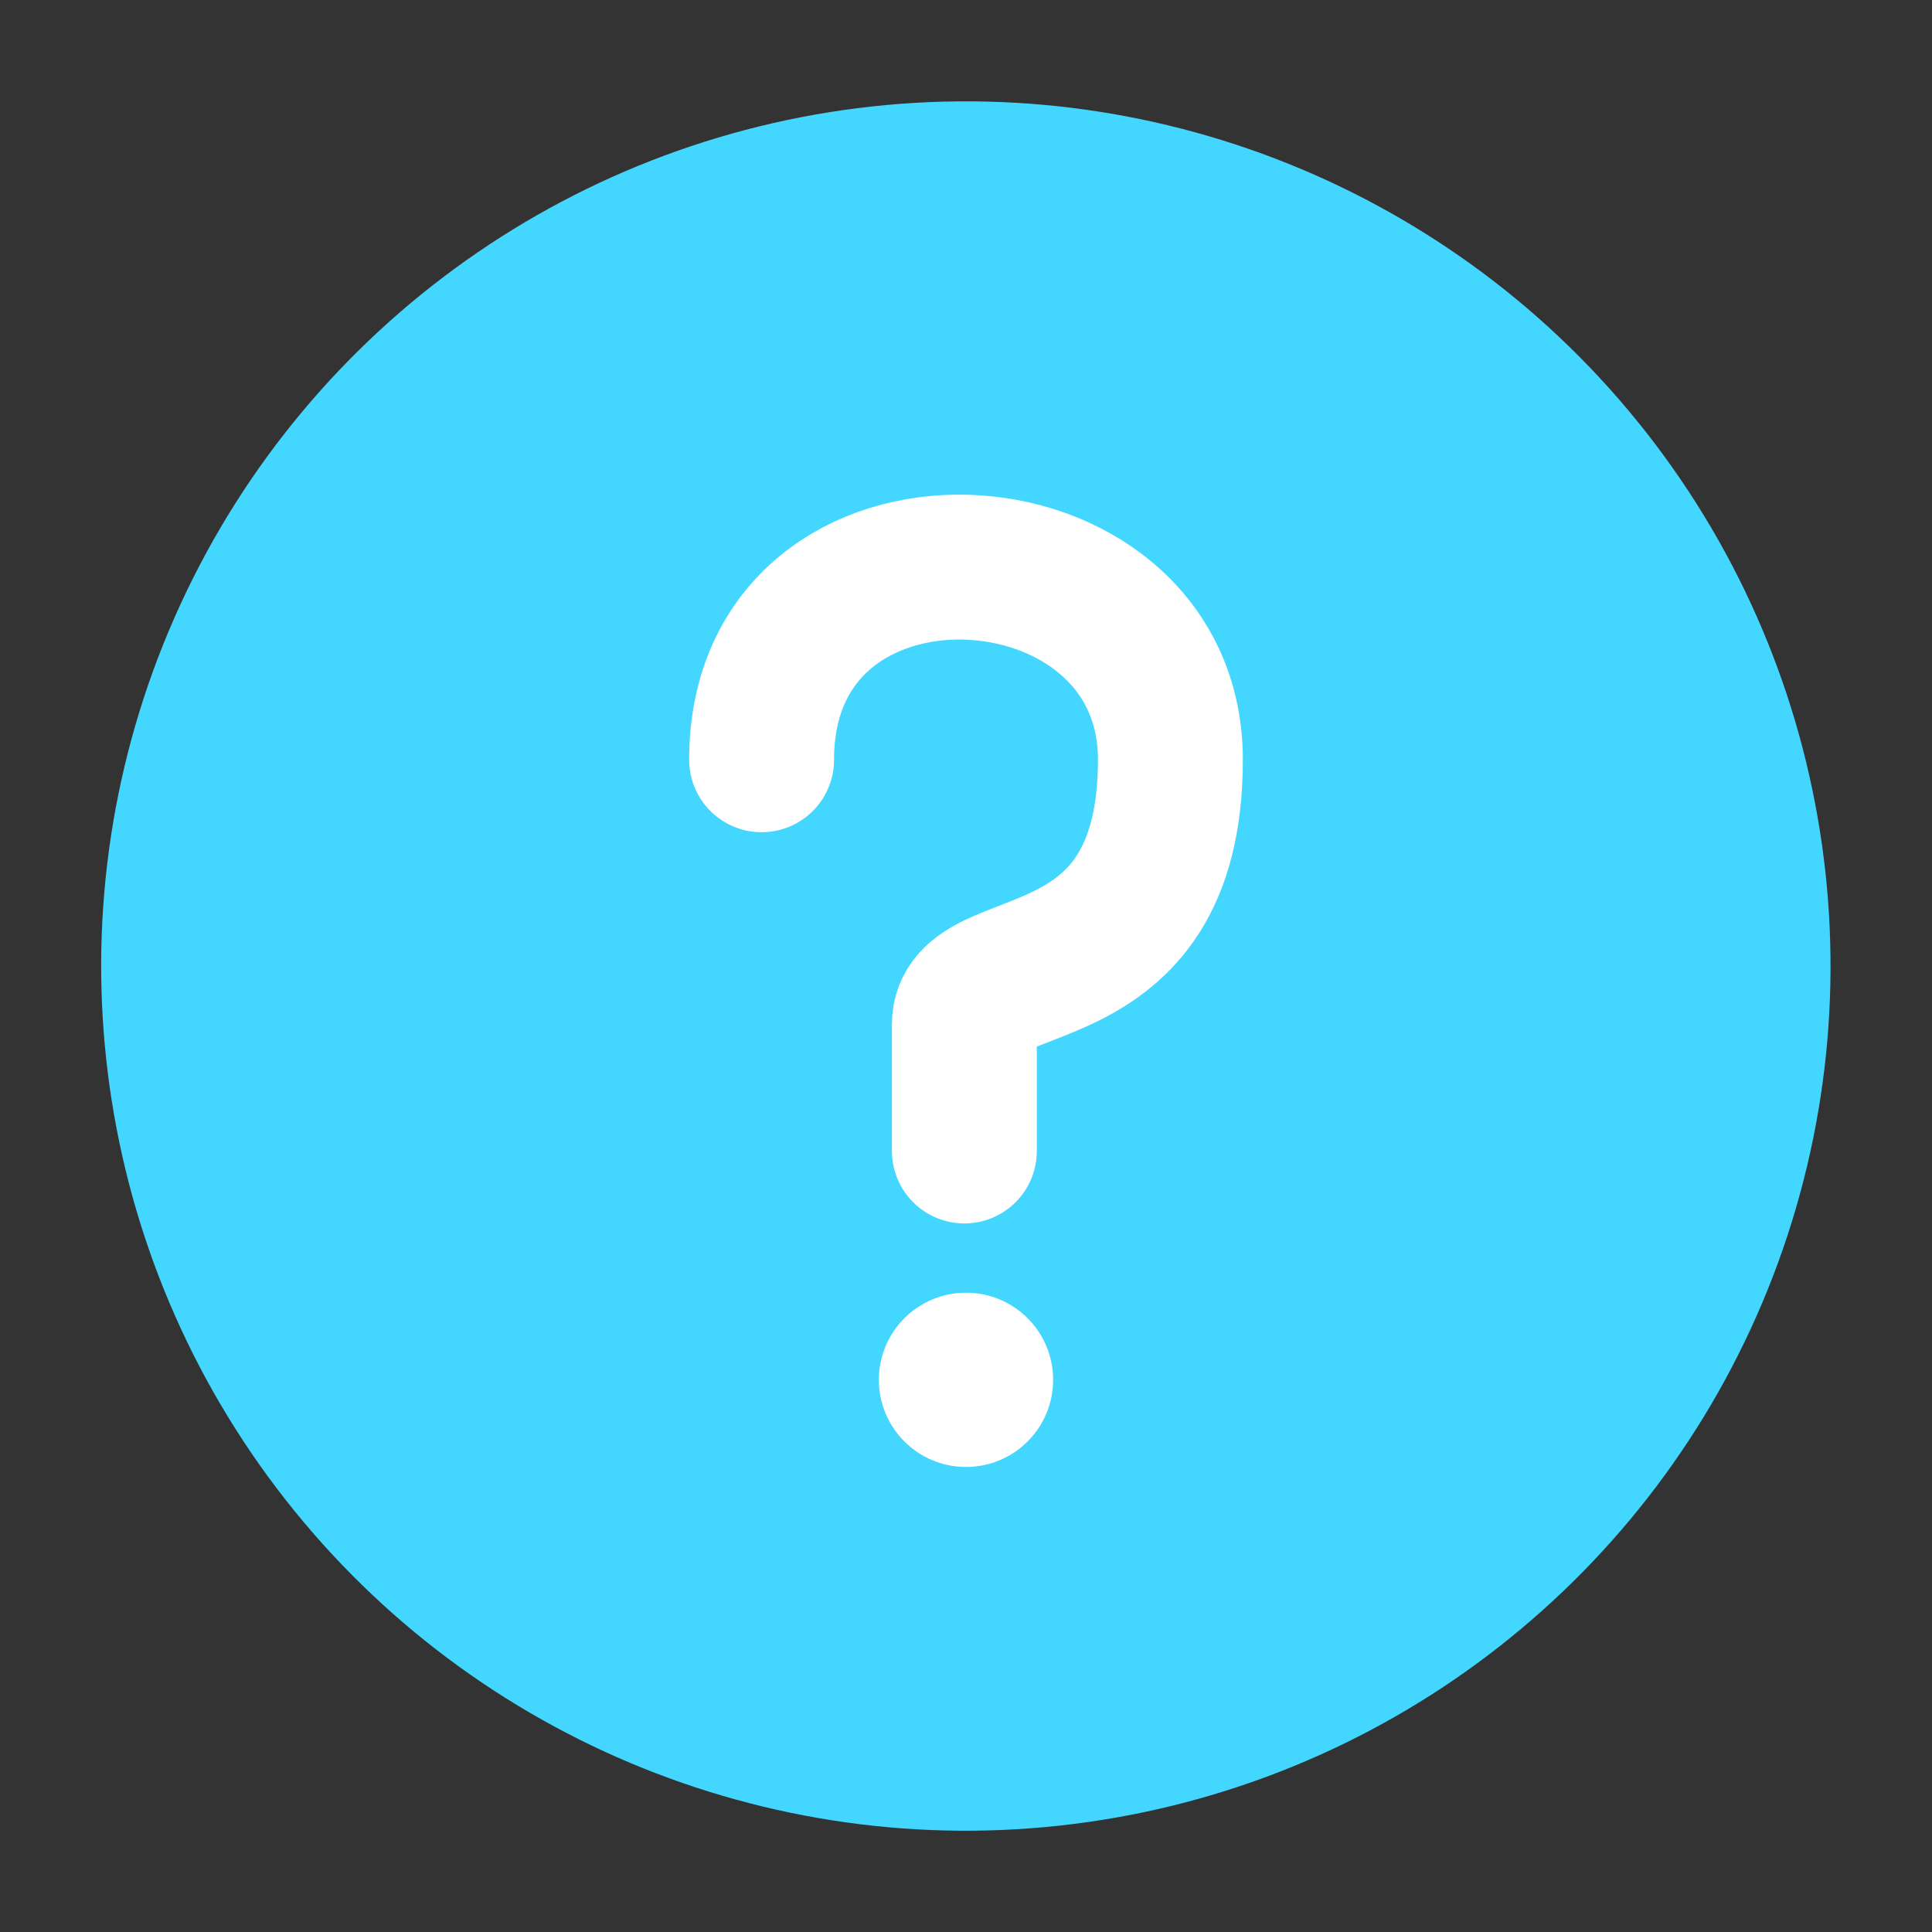 <svg width="20" height="20" viewBox="0 0 20 20" fill="none" xmlns="http://www.w3.org/2000/svg">
<rect x="0" y="0" width="20" height="20" fill="#333333" stroke="none"/>
<g clip-path="url(#clip0_3598_31873)">
<ellipse cx="8.951" cy="8.951" rx="8.951" ry="8.951" transform="matrix(-0.797 0.604 0.604 0.797 11.726 -2.54)" fill="#43D6FF"/>
<path d="M7.884 7.865C7.884 5.091 12.116 5.323 12.116 7.865C12.116 10.407 9.983 9.808 9.983 10.607C9.983 11.406 9.983 11.915 9.983 11.915" stroke="white" stroke-width="1.5" stroke-linecap="round"/>
<circle cx="10" cy="14.284" r="0.902" fill="white"/>
</g>
<defs>
<clipPath id="clip0_3598_31873">
<rect width="20" height="20" fill="white"/>
</clipPath>
</defs>
</svg>
